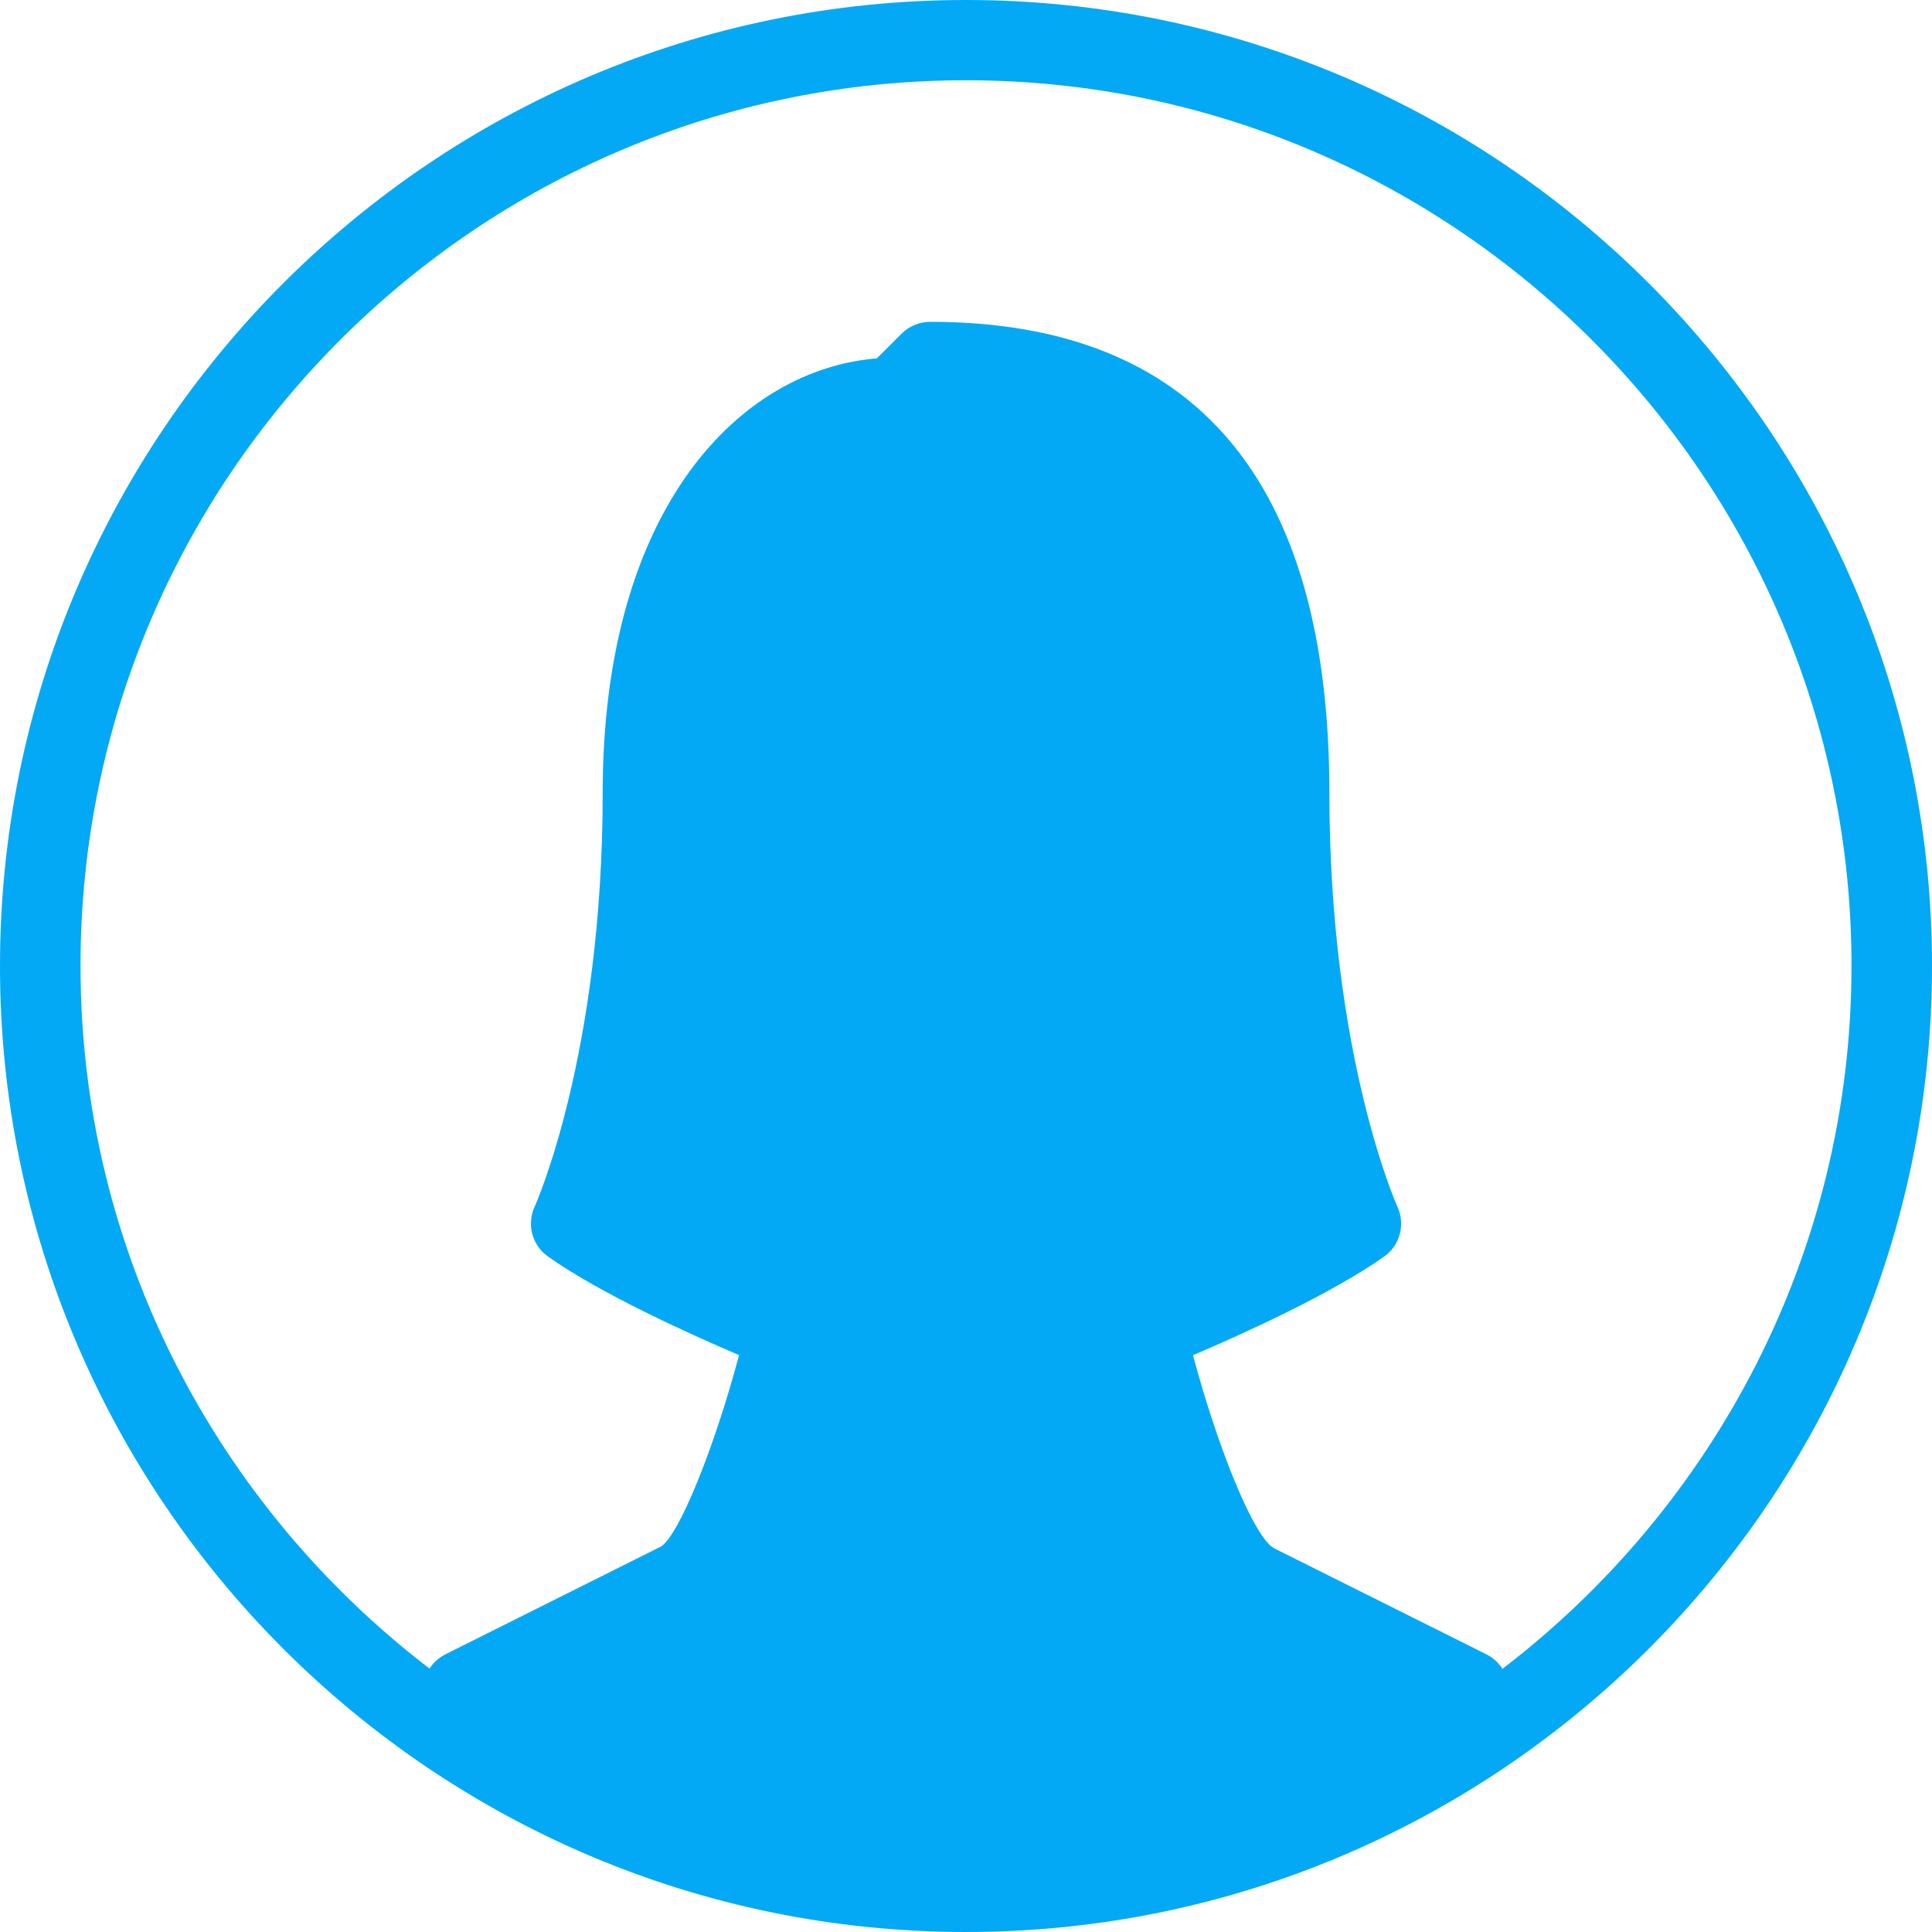 <?xml version="1.0" encoding="iso-8859-1"?>
<!-- Generator: Adobe Illustrator 19.0.0, SVG Export Plug-In . SVG Version: 6.00 Build 0)  -->
<svg version="1.1" id="Layer_1" xmlns="http://www.w3.org/2000/svg" xmlns:xlink="http://www.w3.org/1999/xlink" x="0px" y="0px"
	 viewBox="0 0 512 512" style="enable-background:new 0 0 512 512;" xml:space="preserve">
<g>
	<g>
		<path fill="#03a9f4" d="M256,0C114.837,0,0,114.837,0,256s114.837,256,256,256s256-114.837,256-256S397.163,0,256,0z M398.165,442.261
			c-1.024-1.6-2.453-2.923-4.203-3.819l-56.491-28.224c-5.227-3.179-14.613-25.963-21.312-51.072
			c12.8-5.461,36.757-16.277,50.667-26.155c4.181-2.965,5.653-8.491,3.52-13.163c-0.171-0.384-18.048-40.192-18.048-109.696
			c0-82.837-35.584-124.843-105.792-124.843c-2.816,0-5.547,1.131-7.552,3.115l-6.571,6.571
			c-35.84,2.859-72.661,39.147-72.661,115.136c0,69.504-17.856,109.312-18.048,109.696c-2.133,4.672-0.661,10.197,3.52,13.163
			c13.909,9.877,37.867,20.693,50.667,26.155c-6.699,25.088-16,47.851-20.715,50.731L118.059,438.4
			c-1.749,0.875-3.2,2.197-4.224,3.797c-56.085-42.923-92.501-110.336-92.501-186.261c0-129.387,105.28-234.667,234.667-234.667
			s234.667,105.28,234.667,234.667C490.667,331.925,454.251,399.339,398.165,442.261z"/>
	</g>
</g>
<g>
</g>
<g>
</g>
<g>
</g>
<g>
</g>
<g>
</g>
<g>
</g>
<g>
</g>
<g>
</g>
<g>
</g>
<g>
</g>
<g>
</g>
<g>
</g>
<g>
</g>
<g>
</g>
<g>
</g>
</svg>
